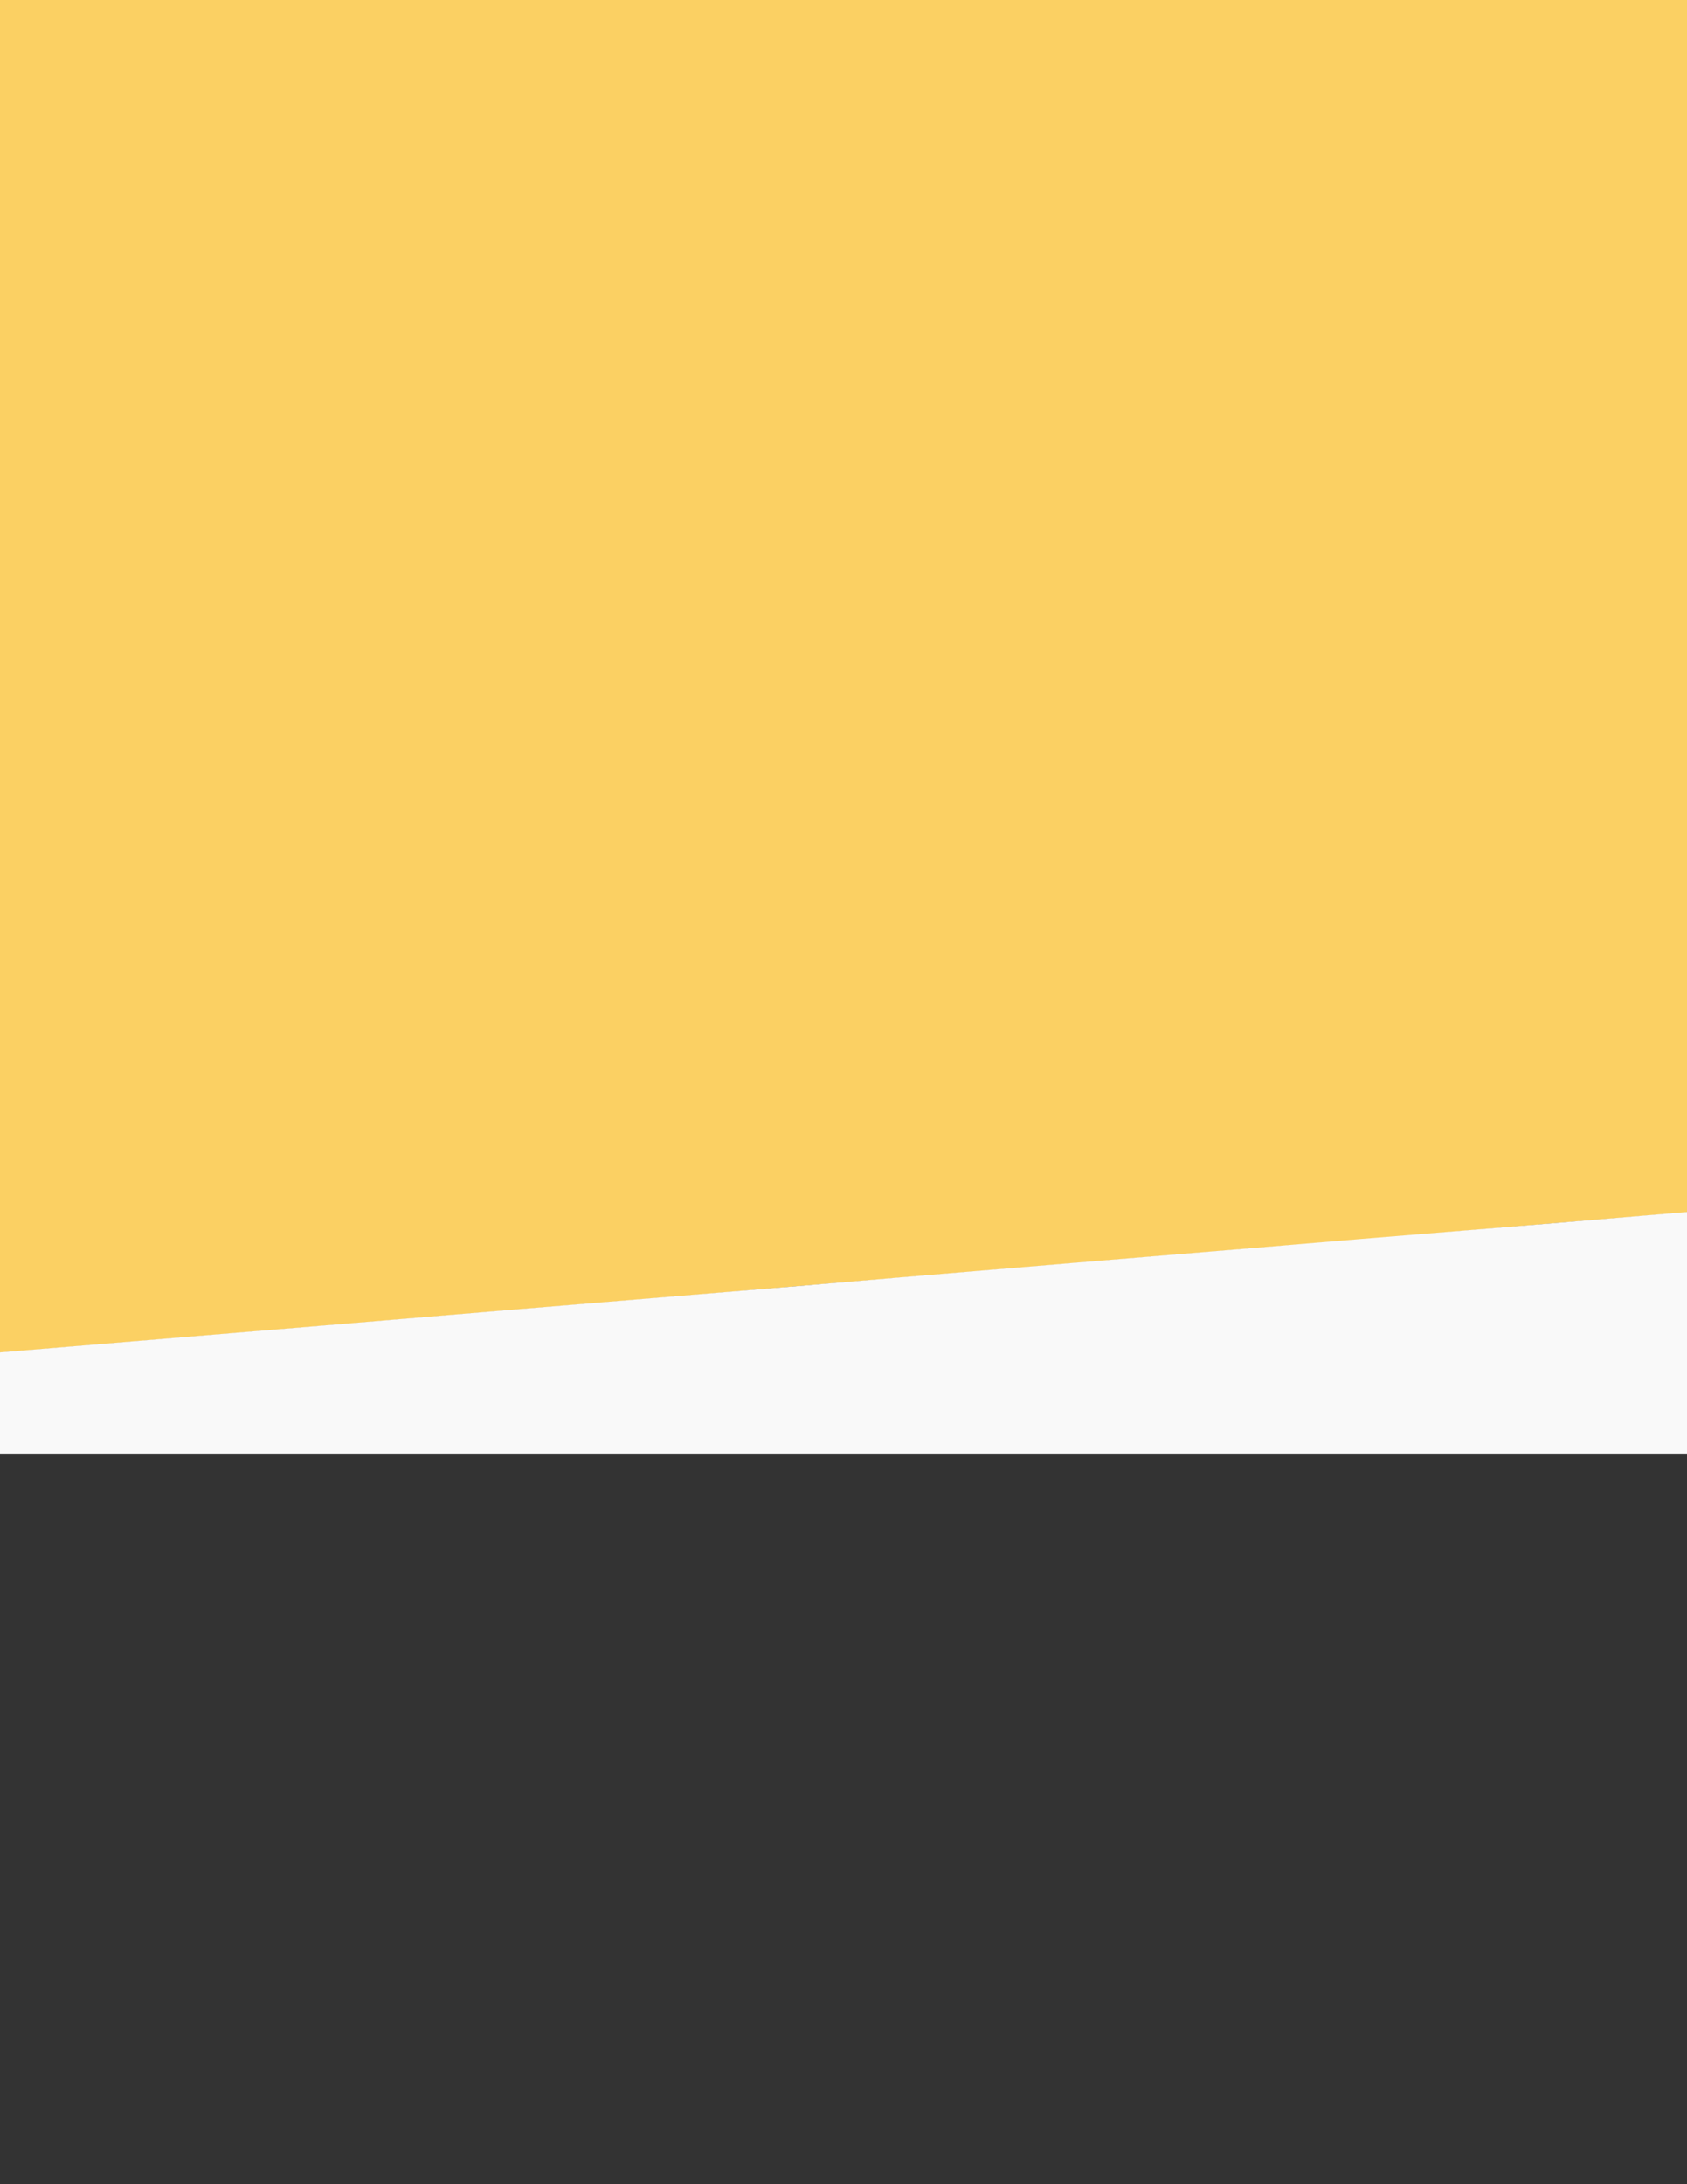 <?xml version="1.0" encoding="utf-8"?>
<!-- Generator: Adobe Illustrator 26.0.1, SVG Export Plug-In . SVG Version: 6.00 Build 0)  -->
<svg version="1.1" id="Layer_1" xmlns="http://www.w3.org/2000/svg" xmlns:xlink="http://www.w3.org/1999/xlink" x="0px" y="0px"
	 viewBox="0 0 612 792" style="enable-background:new 0 0 612 792;" xml:space="preserve">
<rect x="0" y="0" width="612" height="792" fill="#333333" stroke="none"/>
<style type="text/css">
	.st0{fill:#FBD063;}
	.st1{fill:#F9F9F9;}
</style>
<g>
	<path class="st0" d="M-430.8,527.2c-0.2-0.1-0.6-0.2-0.6-0.3c0-0.7,0-1.5,0-2.2c0-227.5,0-455,0-682.5c481,0,962,0,1443,0
		c0,188.2,0,376.4,0,564.5c-1.2,0-2.4-0.2-3.5-0.1c-22.7,1.9-45.4,3.8-68.1,5.7c-22.2,1.9-44.3,3.7-66.5,5.5c-24.1,2-48.2,4-72.3,6
		c-22,1.8-43.9,3.6-65.9,5.5c-22,1.8-43.9,3.6-65.9,5.5c-24,2-48,4-72,6c-22.1,1.8-44.1,3.6-66.2,5.5c-25,2.1-50,4.2-74.9,6.2
		c-21.7,1.8-43.5,3.6-65.2,5.4c-21.5,1.8-43.1,3.6-64.6,5.4c-24.7,2-49.3,4.1-73.9,6.2c-21.4,1.8-42.8,3.5-64.3,5.3
		c-23.9,2-47.8,4-71.7,6c-22.1,1.8-44.1,3.7-66.2,5.5c-24.1,2-48.2,4-72.3,6c-22,1.8-43.9,3.6-65.9,5.5c-22.2,1.8-44.4,3.7-66.5,5.5
		c-24.7,2-49.3,4.1-74,6.2c-21.4,1.8-42.8,3.5-64.3,5.3c-24,2-48,4-72,6c-21.2,1.8-42.4,3.5-63.6,5.3
		C-429.1,526.2-429.9,526.8-430.8,527.2z"/>
	<path class="st1" d="M1011.6,527.1H-430.8c0.9-0.4,1.7-1,2.6-1.1c21.2-1.8,42.4-3.5,63.6-5.3c24-2,48-4,72-6
		c21.4-1.8,42.8-3.5,64.3-5.3c24.6-2,49.3-4.1,73.9-6.2c22.2-1.8,44.3-3.7,66.5-5.5c22-1.8,43.9-3.6,65.9-5.5c24.1-2,48.2-4,72.3-6
		c22.1-1.8,44.1-3.7,66.2-5.5c23.9-2,47.8-4,71.7-6c21.4-1.8,42.8-3.5,64.2-5.3c24.6-2,49.3-4.1,73.9-6.2
		c21.5-1.8,43.1-3.6,64.6-5.4c21.7-1.8,43.5-3.6,65.2-5.4c25-2.1,50-4.2,74.9-6.2c22.1-1.8,44.1-3.6,66.2-5.5c24-2,48-4,72-6
		c22-1.8,43.9-3.6,65.9-5.5c22-1.8,43.9-3.6,65.9-5.5c24.1-2,48.2-4,72.3-6c22.2-1.9,44.3-3.7,66.5-5.5c22.7-1.9,45.4-3.8,68.1-5.7
		c1.2-0.1,2.3,0,3.5,0.1V527.1z"/>
</g>
</svg>
